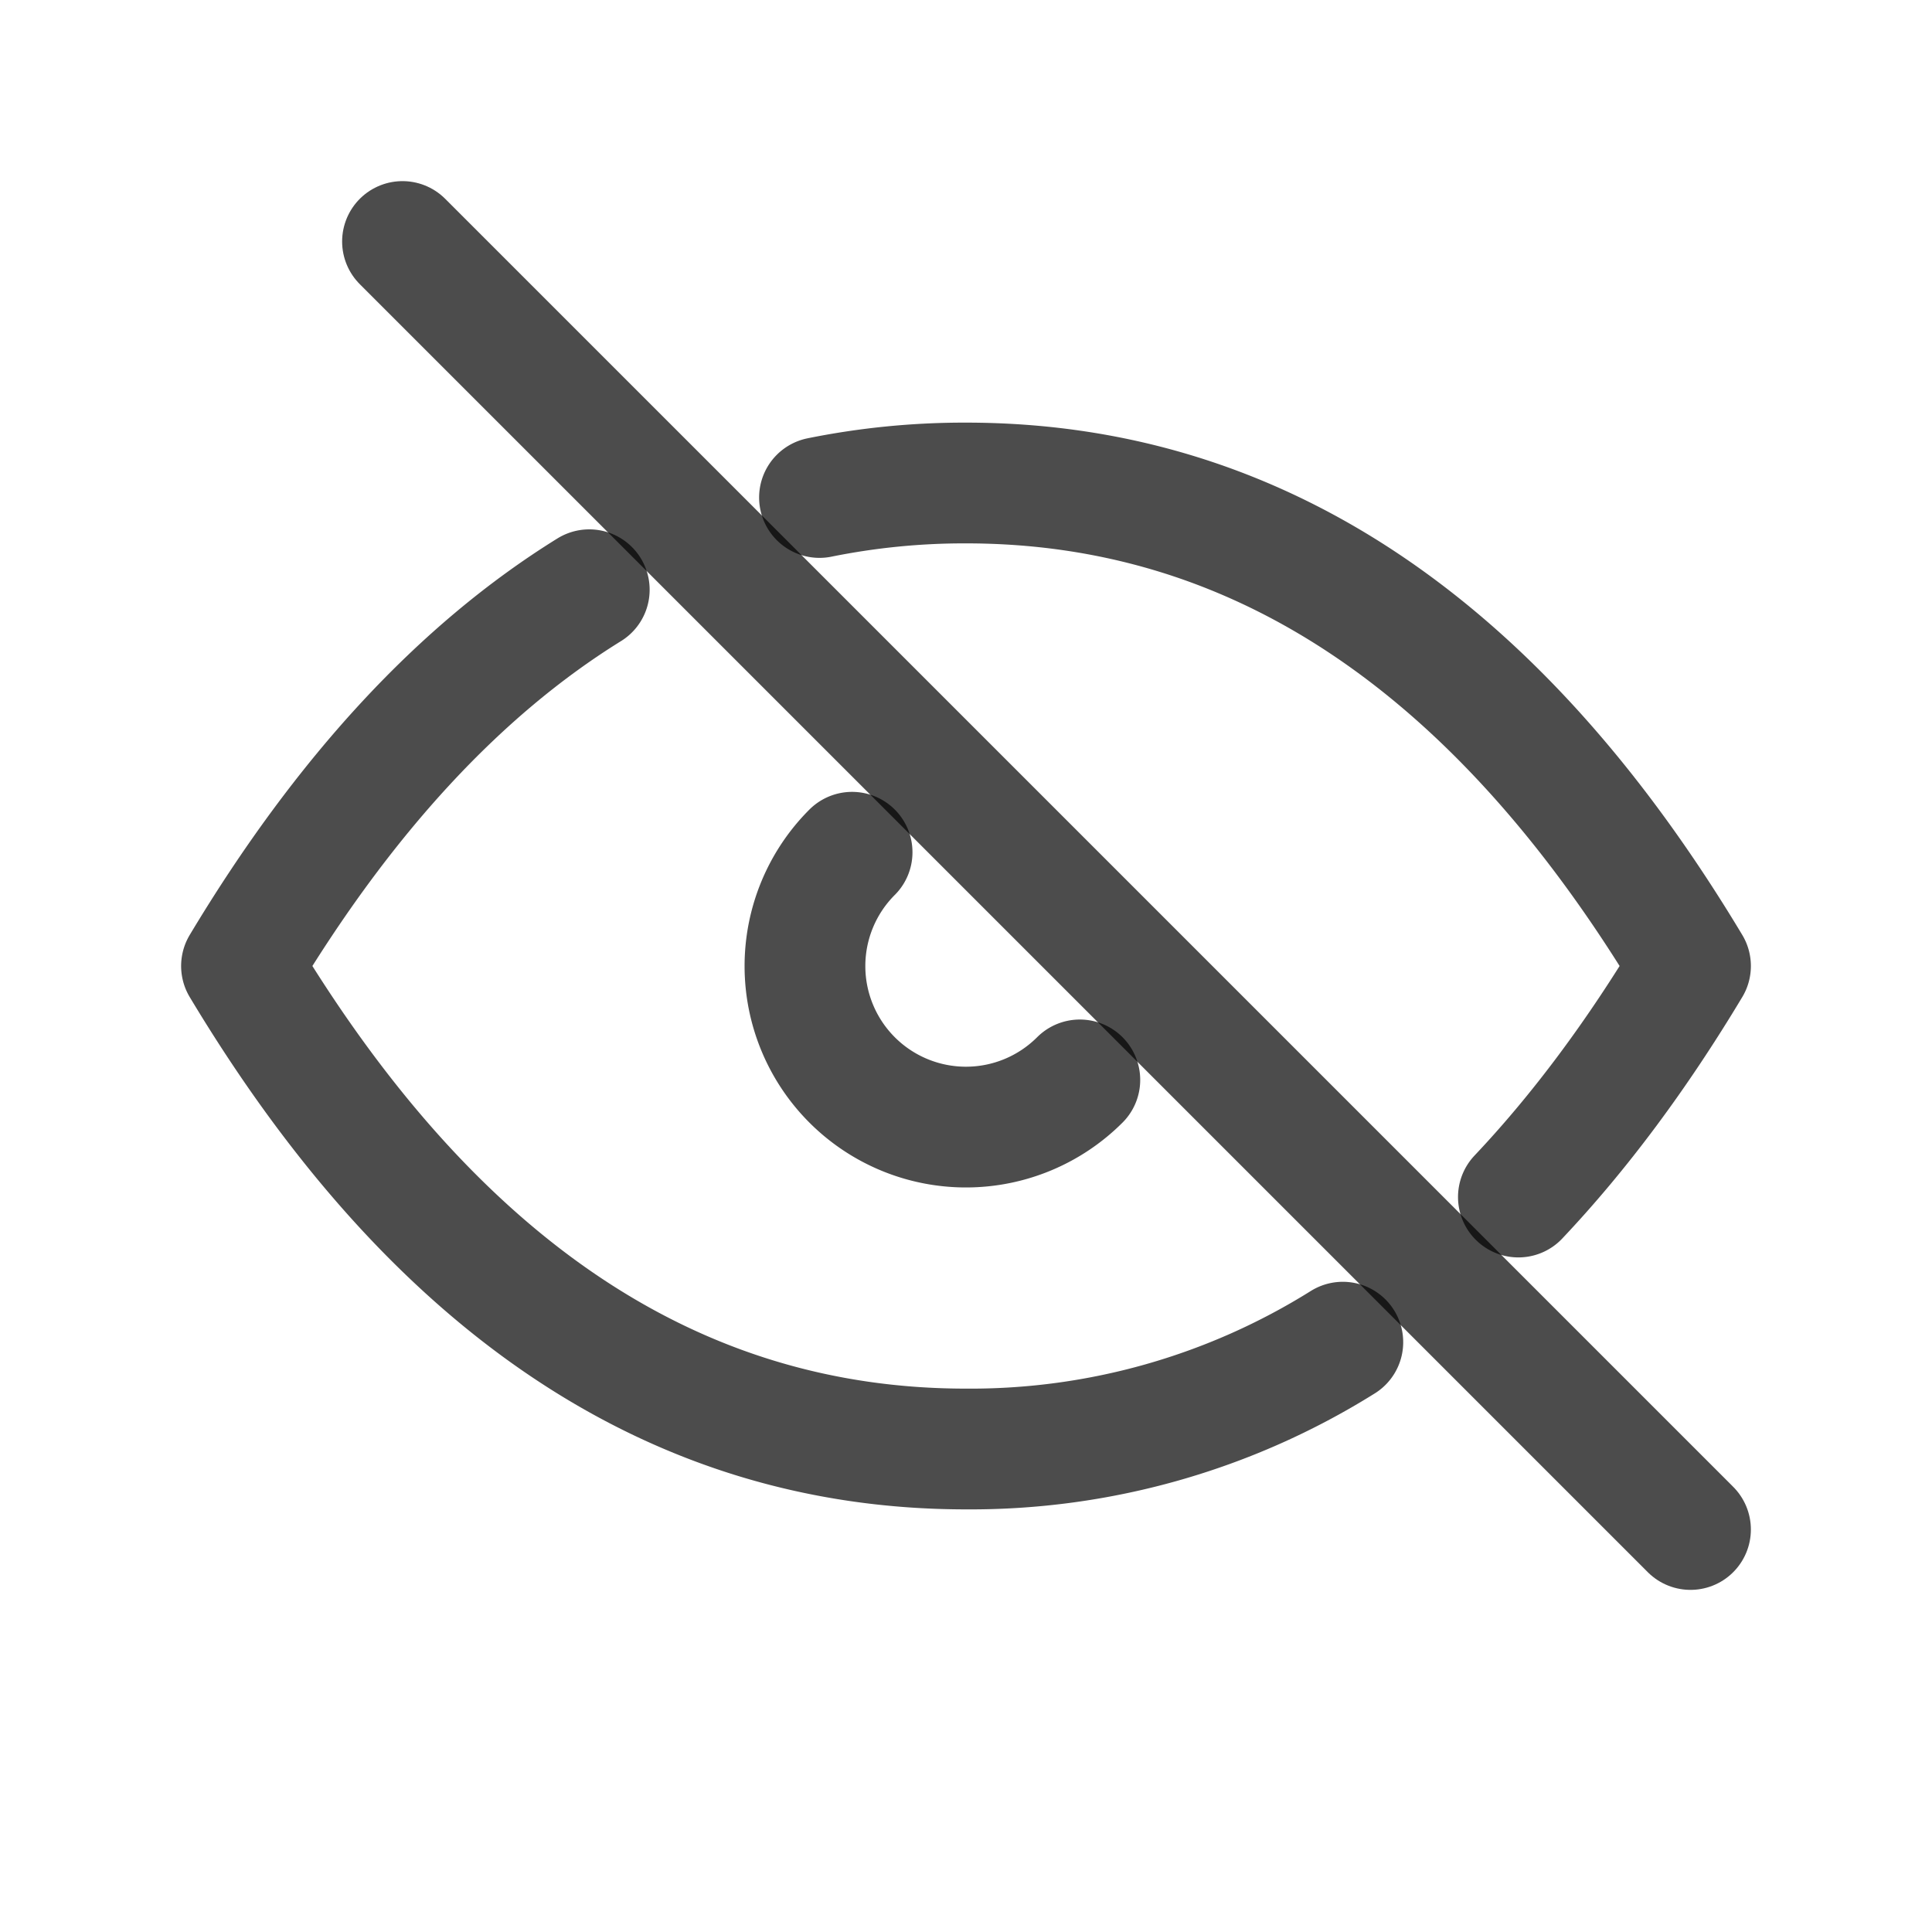 <svg xmlns="http://www.w3.org/2000/svg" class="icon icon-tabler icon-tabler-eye-off" width="24" height="24" viewBox="0 0 24 24" fill="none" stroke-linecap="round" stroke-linejoin="round">
  <style>
    .background {
      fill: none;
    }
    .pupil {
      stroke: black;
      opacity: 0.7;
      stroke-width: 1.5px;
    }
    .eye {
      stroke: black;
      opacity: 0.7;
      stroke-width: 1.5px;
    }
    .line {
      stroke: black;
      opacity: 0.7;
      stroke-width: 1.5px;
    }
  </style>
   <path class="background" d="M0 0h24v24H0z" fill="none"></path>
   <path class="pupil" d="M10.585 10.587a2 2 0 0 0 2.829 2.828"></path>
   <path class="eye" d="M16.681 16.673a8.717 8.717 0 0 1 -4.681 1.327c-3.6 0 -6.6 -2 -9 -6c1.272 -2.12 2.712 -3.678 4.32 -4.674m2.86 -1.146a9.055 9.055 0 0 1 1.82 -.18c3.6 0 6.6 2 9 6c-.666 1.11 -1.379 2.067 -2.138 2.87"></path>
   <path class="line" d="M5 3l16 16"></path>
</svg>